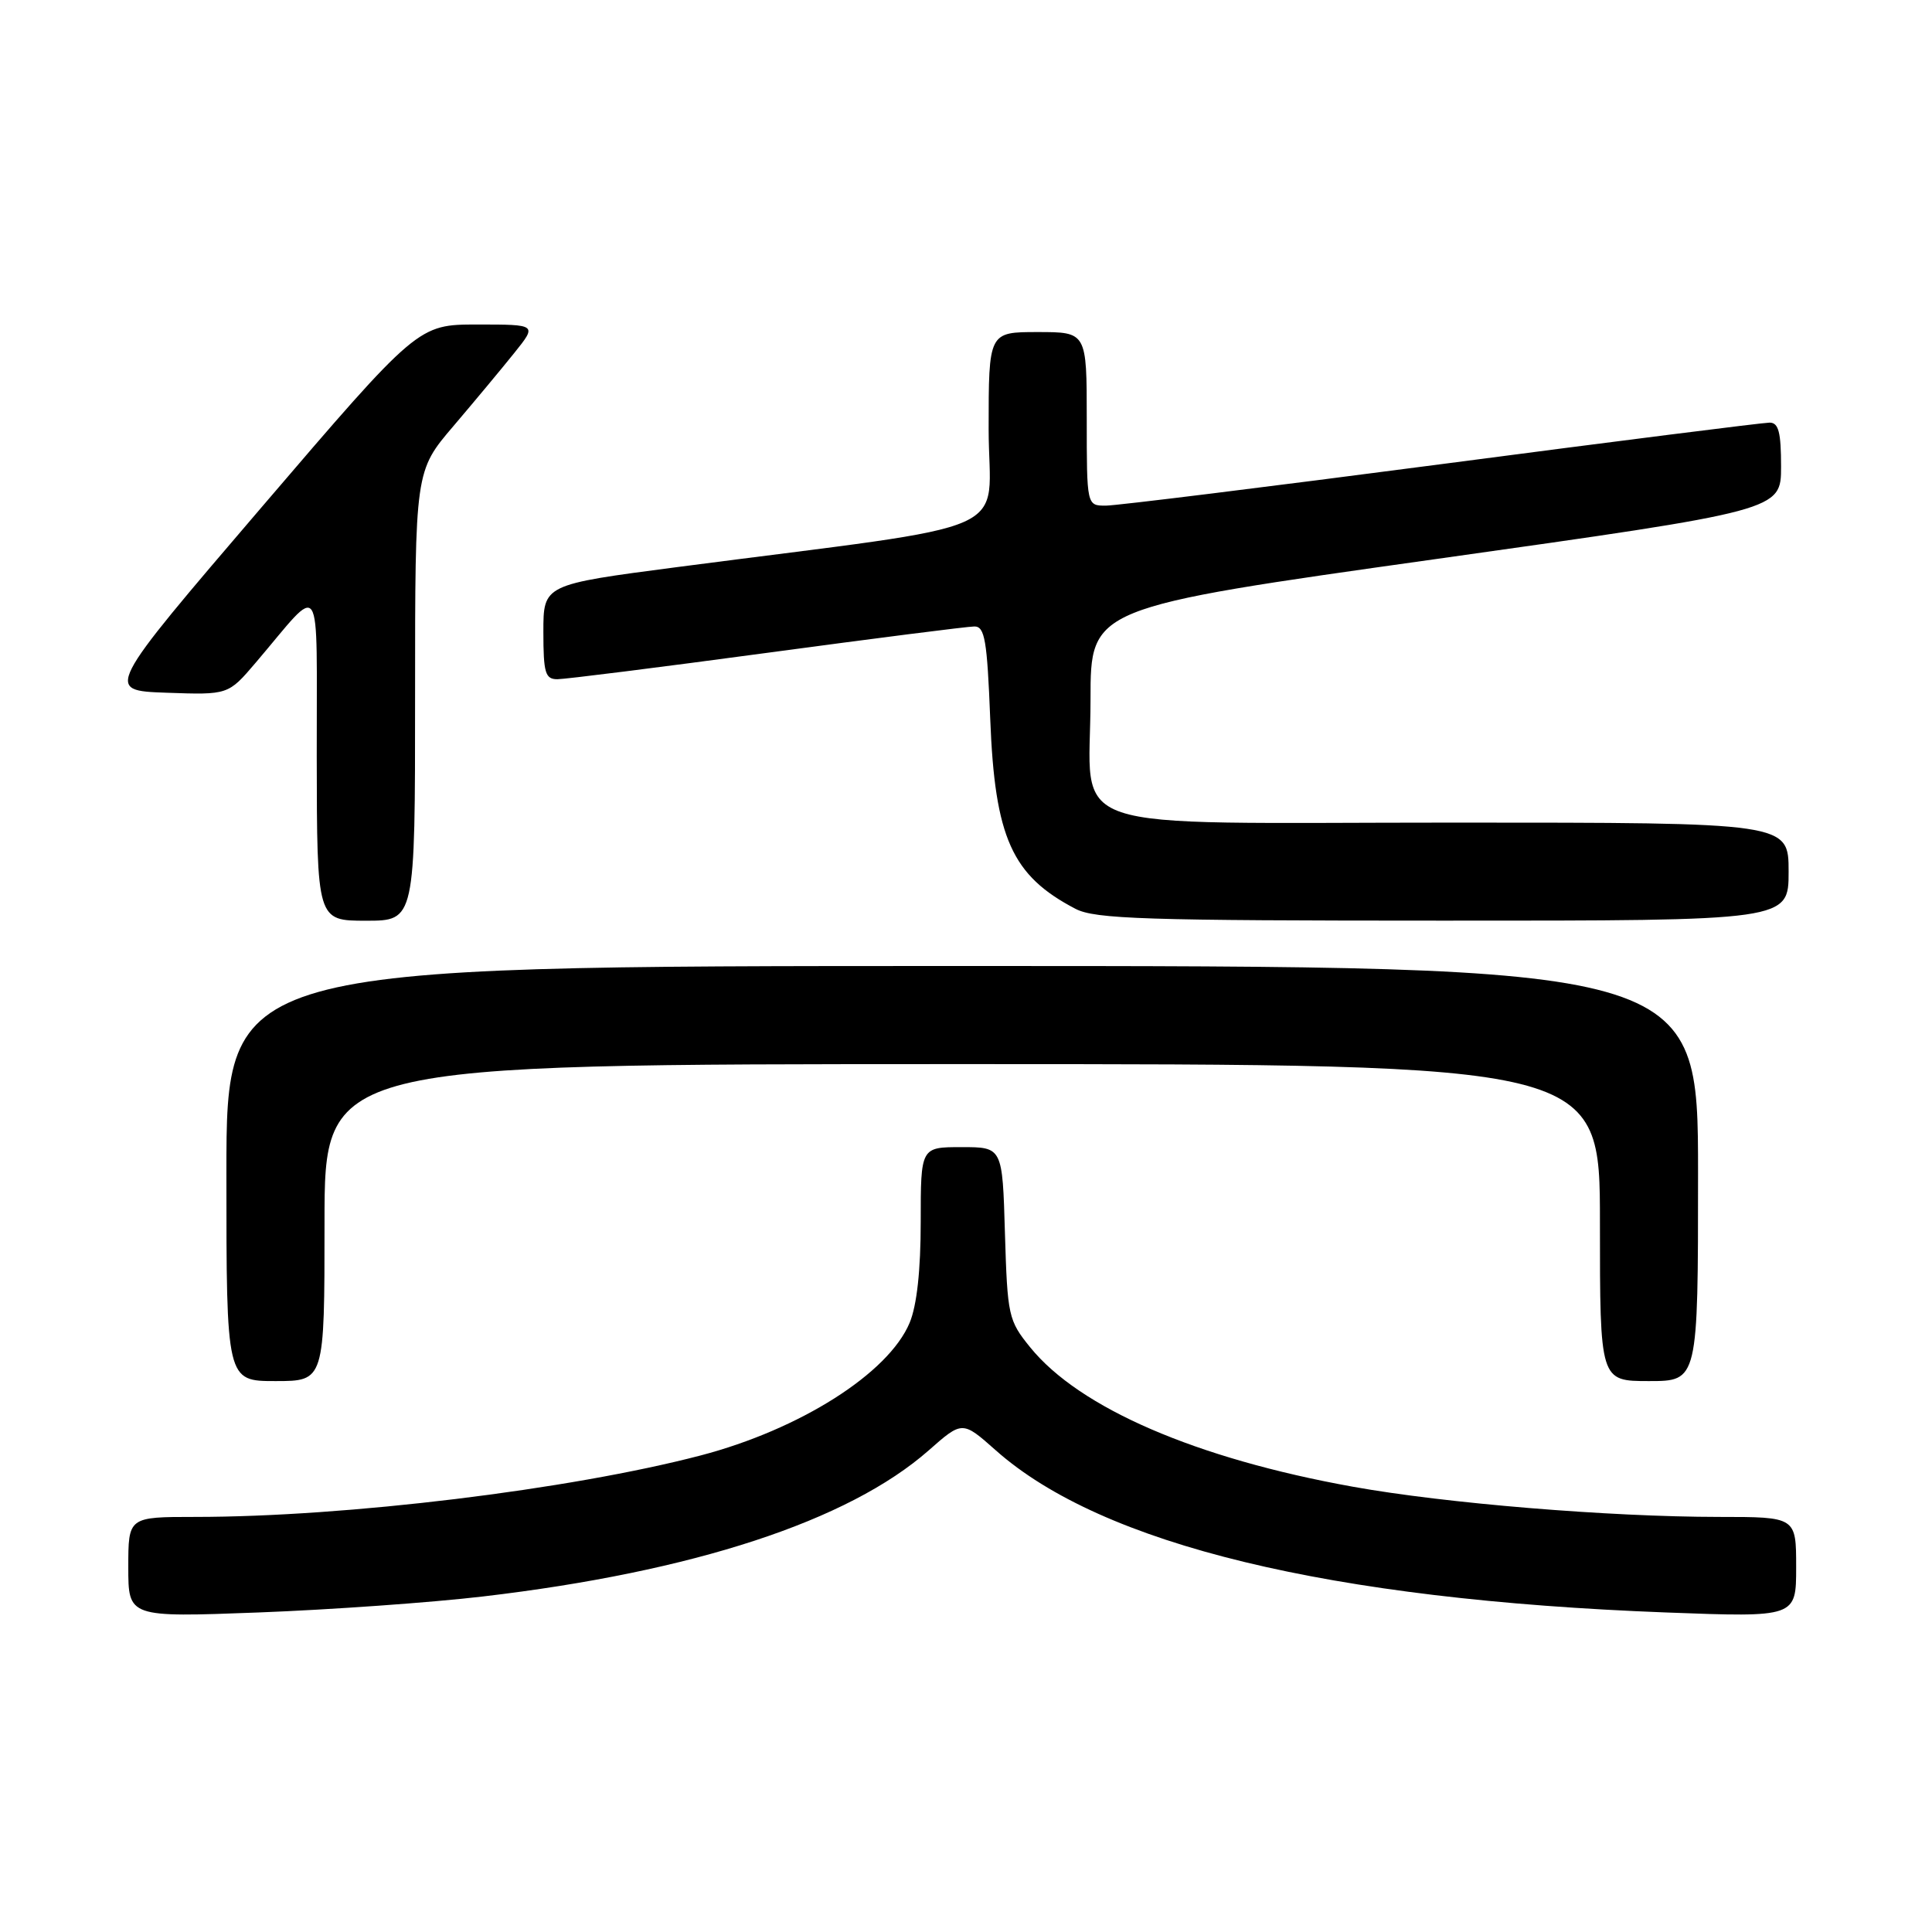 <?xml version="1.0" encoding="UTF-8" standalone="no"?>
<!DOCTYPE svg PUBLIC "-//W3C//DTD SVG 1.1//EN" "http://www.w3.org/Graphics/SVG/1.1/DTD/svg11.dtd" >
<svg xmlns="http://www.w3.org/2000/svg" xmlns:xlink="http://www.w3.org/1999/xlink" version="1.1" viewBox="0 0 256 256">
 <g >
 <path fill="currentColor"
d=" M 64.00 211.54 C 91.88 208.27 112.42 201.54 123.05 192.19 C 127.52 188.25 127.52 188.25 131.95 192.18 C 146.05 204.69 176.15 211.97 220.75 213.66 C 238.00 214.31 238.00 214.31 238.00 207.66 C 238.00 201.00 238.00 201.00 227.75 201.00 C 213.16 200.99 191.47 199.20 179.27 197.00 C 158.48 193.26 143.03 186.58 136.50 178.52 C 133.62 174.97 133.49 174.37 133.16 163.41 C 132.83 152.00 132.83 152.00 127.41 152.00 C 122.00 152.00 122.00 152.00 122.00 161.88 C 122.00 168.32 121.49 172.98 120.53 175.28 C 117.73 181.97 106.00 189.41 92.82 192.86 C 75.44 197.40 45.86 201.00 25.85 201.00 C 17.00 201.00 17.00 201.00 17.00 207.66 C 17.00 214.31 17.00 214.31 34.25 213.66 C 43.74 213.30 57.13 212.35 64.00 211.54 Z  M 43.00 162.00 C 43.00 141.00 43.00 141.00 127.50 141.00 C 212.00 141.00 212.00 141.00 212.00 162.00 C 212.00 183.00 212.00 183.00 218.50 183.00 C 225.00 183.00 225.00 183.00 225.00 155.50 C 225.00 128.00 225.00 128.00 127.50 128.00 C 30.00 128.00 30.00 128.00 30.00 155.50 C 30.00 183.00 30.00 183.00 36.50 183.00 C 43.00 183.00 43.00 183.00 43.00 162.00 Z  M 55.00 92.21 C 55.00 62.41 55.00 62.41 60.08 56.46 C 62.87 53.18 66.51 48.81 68.16 46.75 C 71.17 43.00 71.17 43.00 63.28 43.00 C 55.39 43.00 55.39 43.00 34.63 67.25 C 13.87 91.50 13.87 91.50 22.05 91.79 C 30.24 92.08 30.24 92.08 33.87 87.82 C 42.92 77.21 41.93 75.70 41.97 100.25 C 42.00 122.00 42.00 122.00 48.50 122.00 C 55.00 122.00 55.00 122.00 55.00 92.21 Z  M 237.00 115.50 C 237.00 109.00 237.00 109.00 192.65 109.00 C 139.28 109.00 144.50 110.77 144.50 92.66 C 144.50 80.51 144.50 80.51 190.25 74.08 C 236.00 67.64 236.00 67.64 236.00 61.82 C 236.00 57.27 235.67 56.00 234.48 56.00 C 233.64 56.00 214.07 58.47 191.00 61.50 C 167.93 64.52 147.91 67.00 146.52 67.00 C 144.00 67.00 144.00 67.00 144.00 55.50 C 144.00 44.00 144.00 44.00 137.50 44.00 C 131.00 44.00 131.00 44.00 131.00 56.85 C 131.00 71.32 135.99 69.11 89.75 75.14 C 72.00 77.46 72.00 77.46 72.00 83.73 C 72.00 89.17 72.25 90.00 73.85 90.00 C 74.87 90.00 87.36 88.43 101.60 86.51 C 115.85 84.59 128.23 83.01 129.11 83.01 C 130.49 83.00 130.80 84.83 131.21 95.25 C 131.82 111.01 134.08 116.03 142.50 120.42 C 145.09 121.78 151.72 121.99 191.25 121.99 C 237.00 122.00 237.00 122.00 237.00 115.50 Z "/>
</g>
</svg>